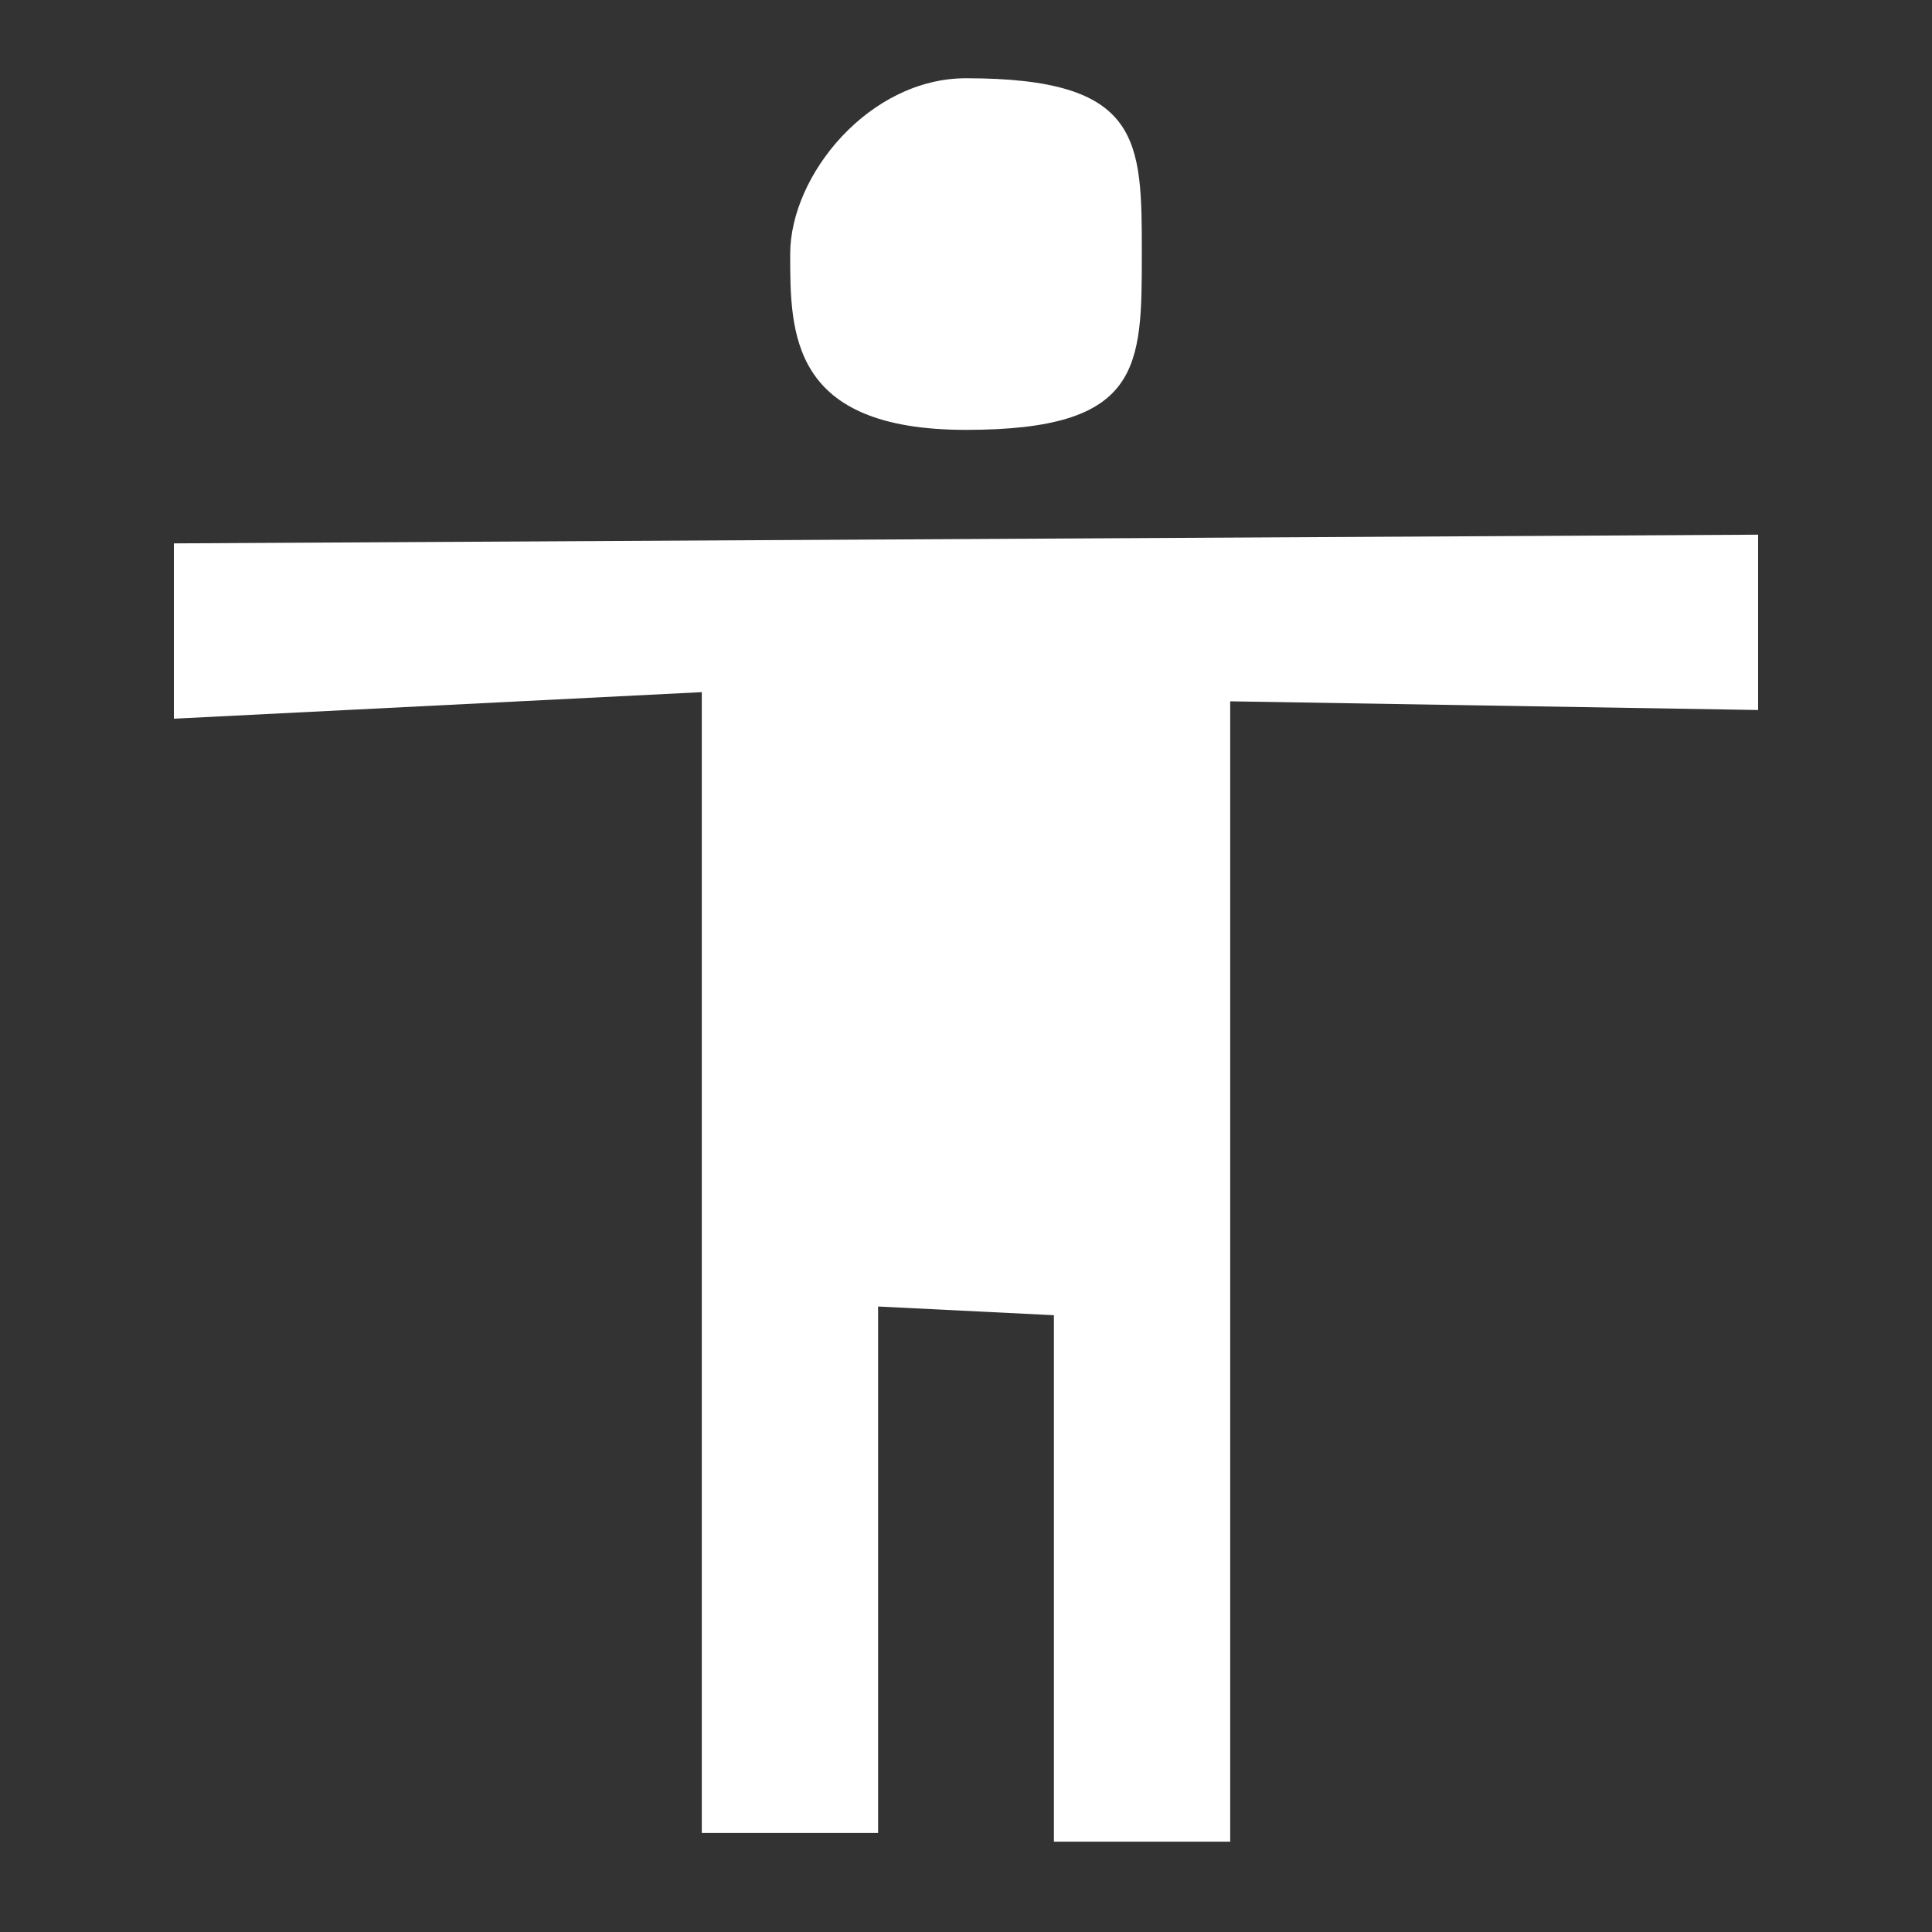 <svg fill="#000" height="400" width="400" xmlns="http://www.w3.org/2000/svg">
  <rect width="100%" height="100%" fill="#333333" stroke="none"/>
  <path d="M0 0l24 .7v24L-.7 24z" fill="none"/>
  <path d="M200 16.2c36.4 0 36.4 12.7 36.4 36.3S236.4 89 200 89s-36.4-20-36.4-36.4S180 16.2 200 16.2zM364 147l-109.3-1.8v236.1h-36.5v-109l-36.4-1.8v109h-36.5V143.3L36 148.8v-36.3l328-1.8V147z" fill="#fff"/>
</svg>
